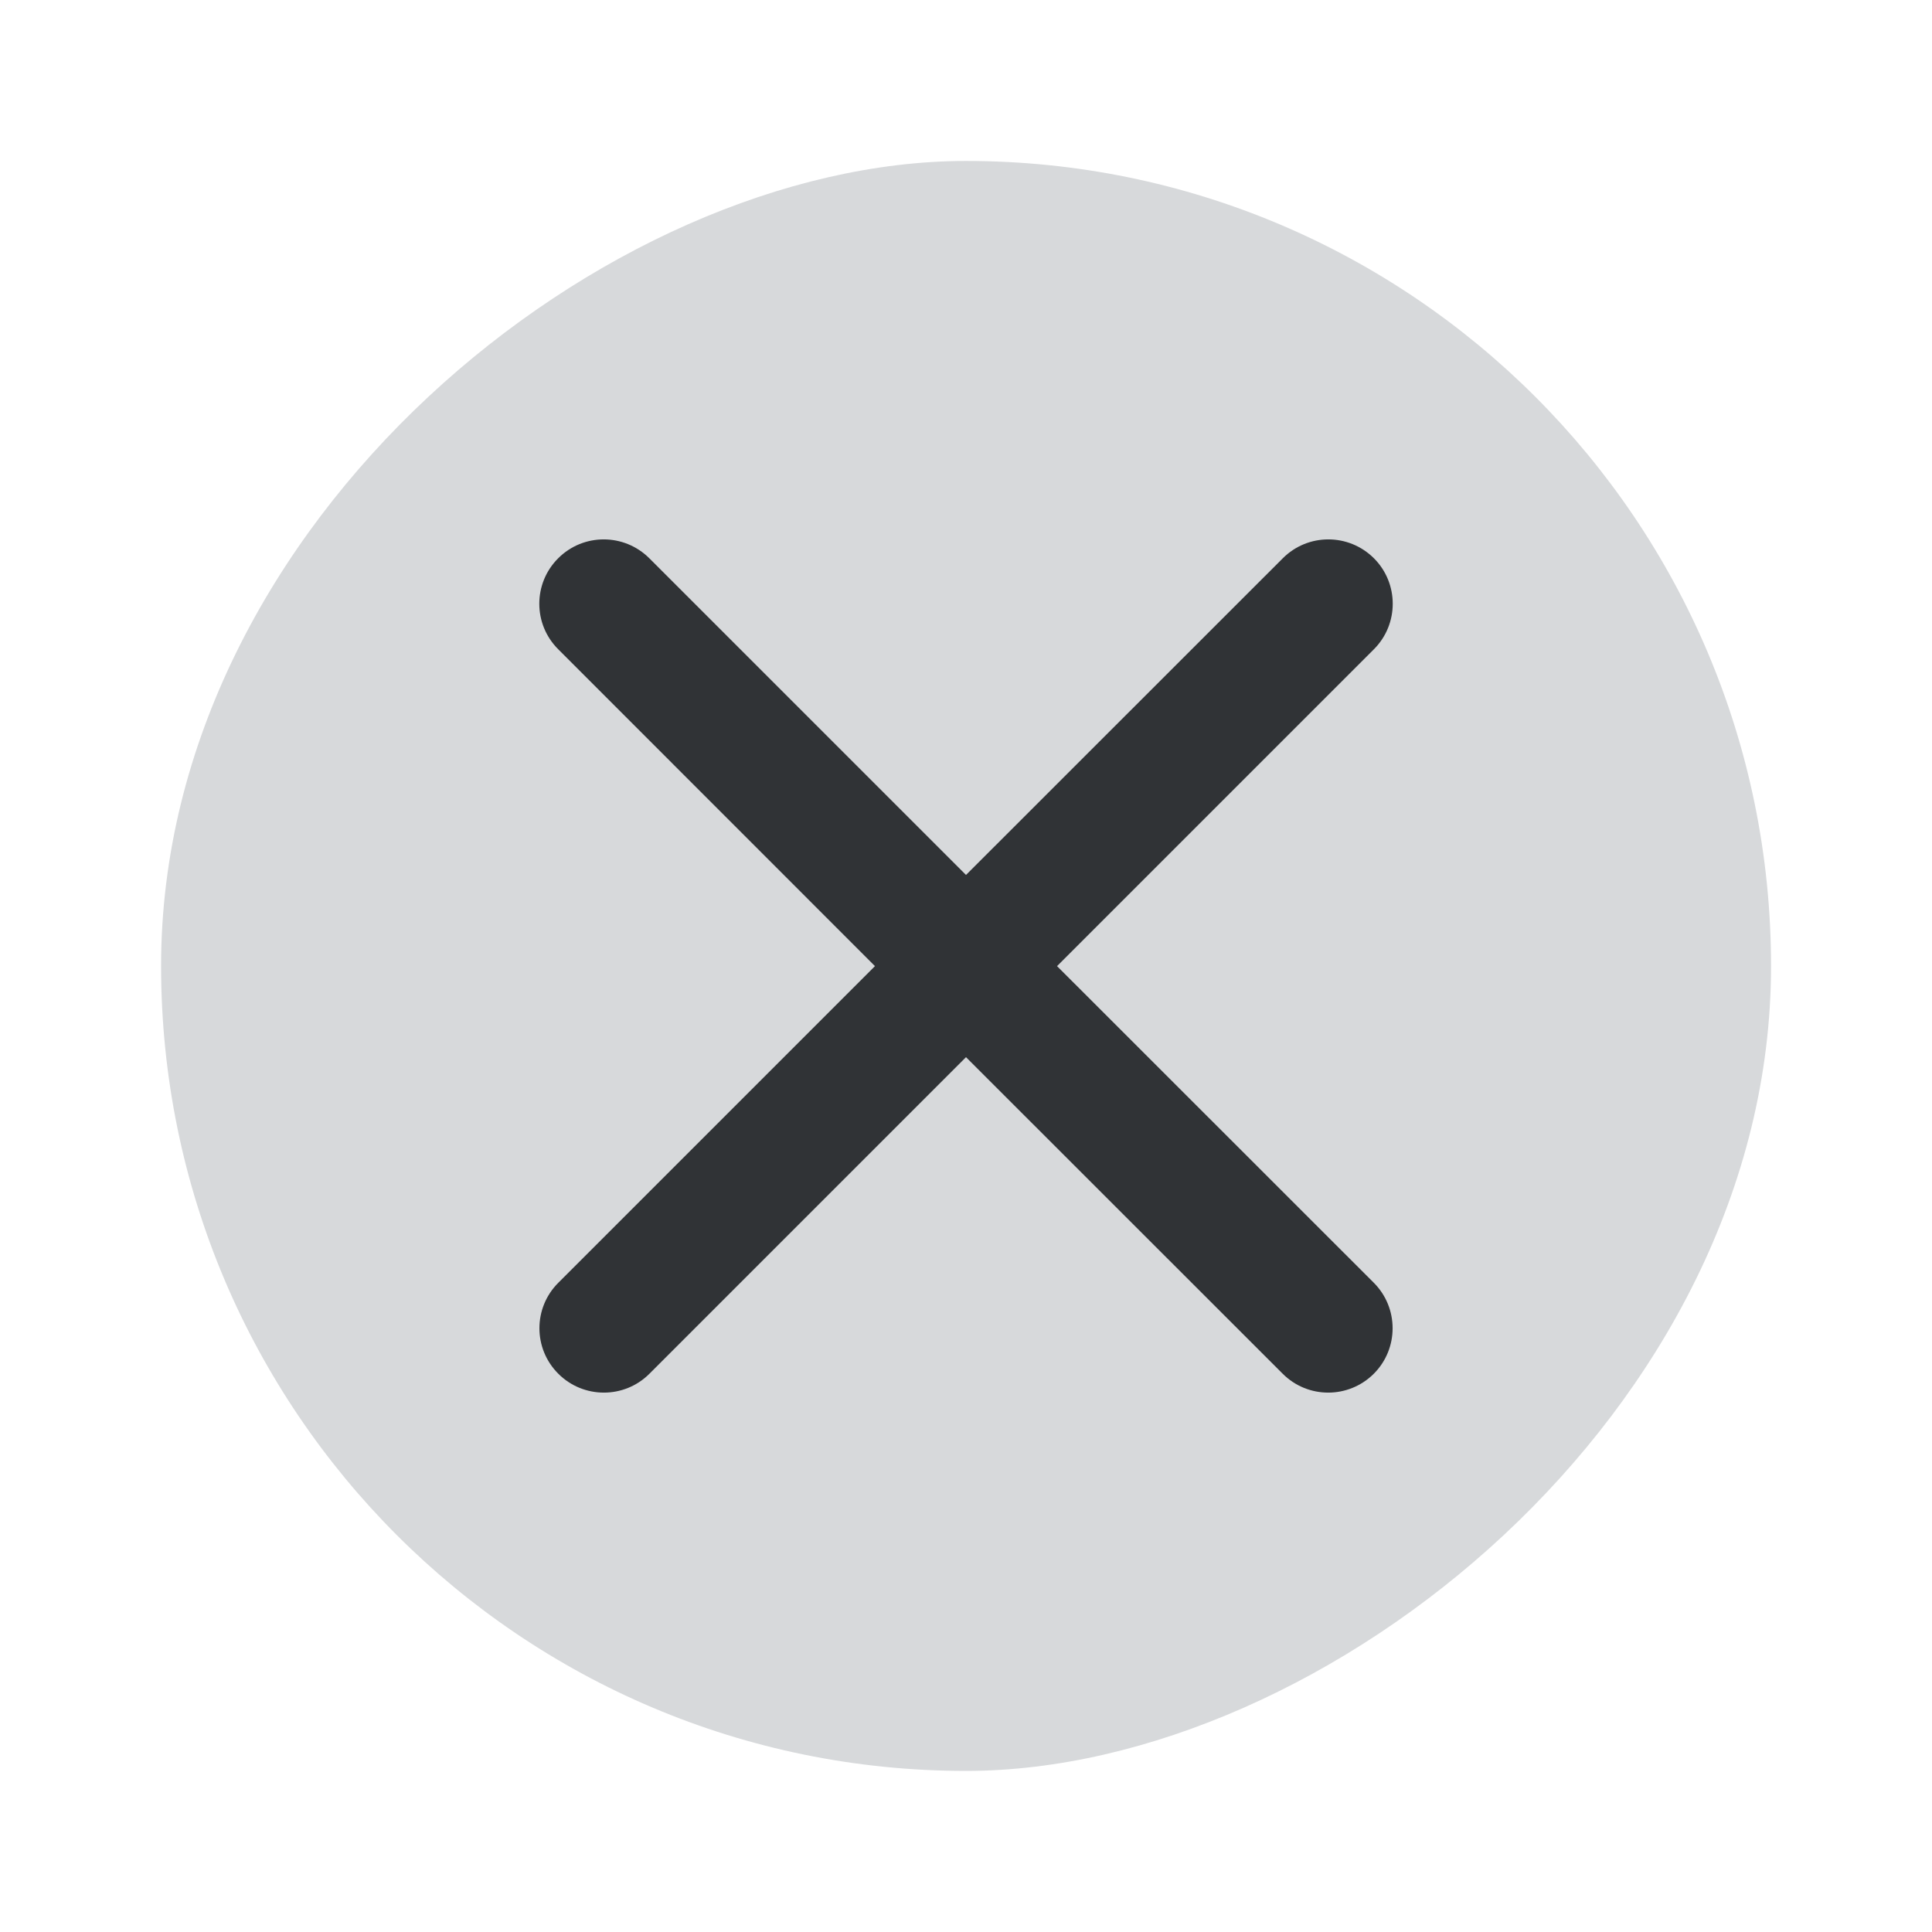 <svg width="16" height="16" viewBox="0 0 16 16" fill="none" xmlns="http://www.w3.org/2000/svg">
<rect x="14.667" y="1.333" width="13.333" height="13.333" rx="6.667" transform="rotate(90 14.667 1.333)" fill="#D7D9DB"/>
<path fill-rule="evenodd" clip-rule="evenodd" d="M5.377 4.623C5.168 4.415 4.831 4.415 4.623 4.623C4.414 4.831 4.414 5.169 4.623 5.377L7.246 8.001L4.624 10.623C4.415 10.831 4.415 11.169 4.624 11.377C4.832 11.585 5.17 11.585 5.378 11.377L8 8.755L10.623 11.377C10.831 11.585 11.168 11.585 11.377 11.377C11.585 11.169 11.585 10.831 11.377 10.623L8.754 8.001L11.378 5.377C11.586 5.169 11.586 4.831 11.378 4.623C11.169 4.415 10.832 4.415 10.624 4.623L8 7.246L5.377 4.623Z" fill="#303336"/>
</svg>
